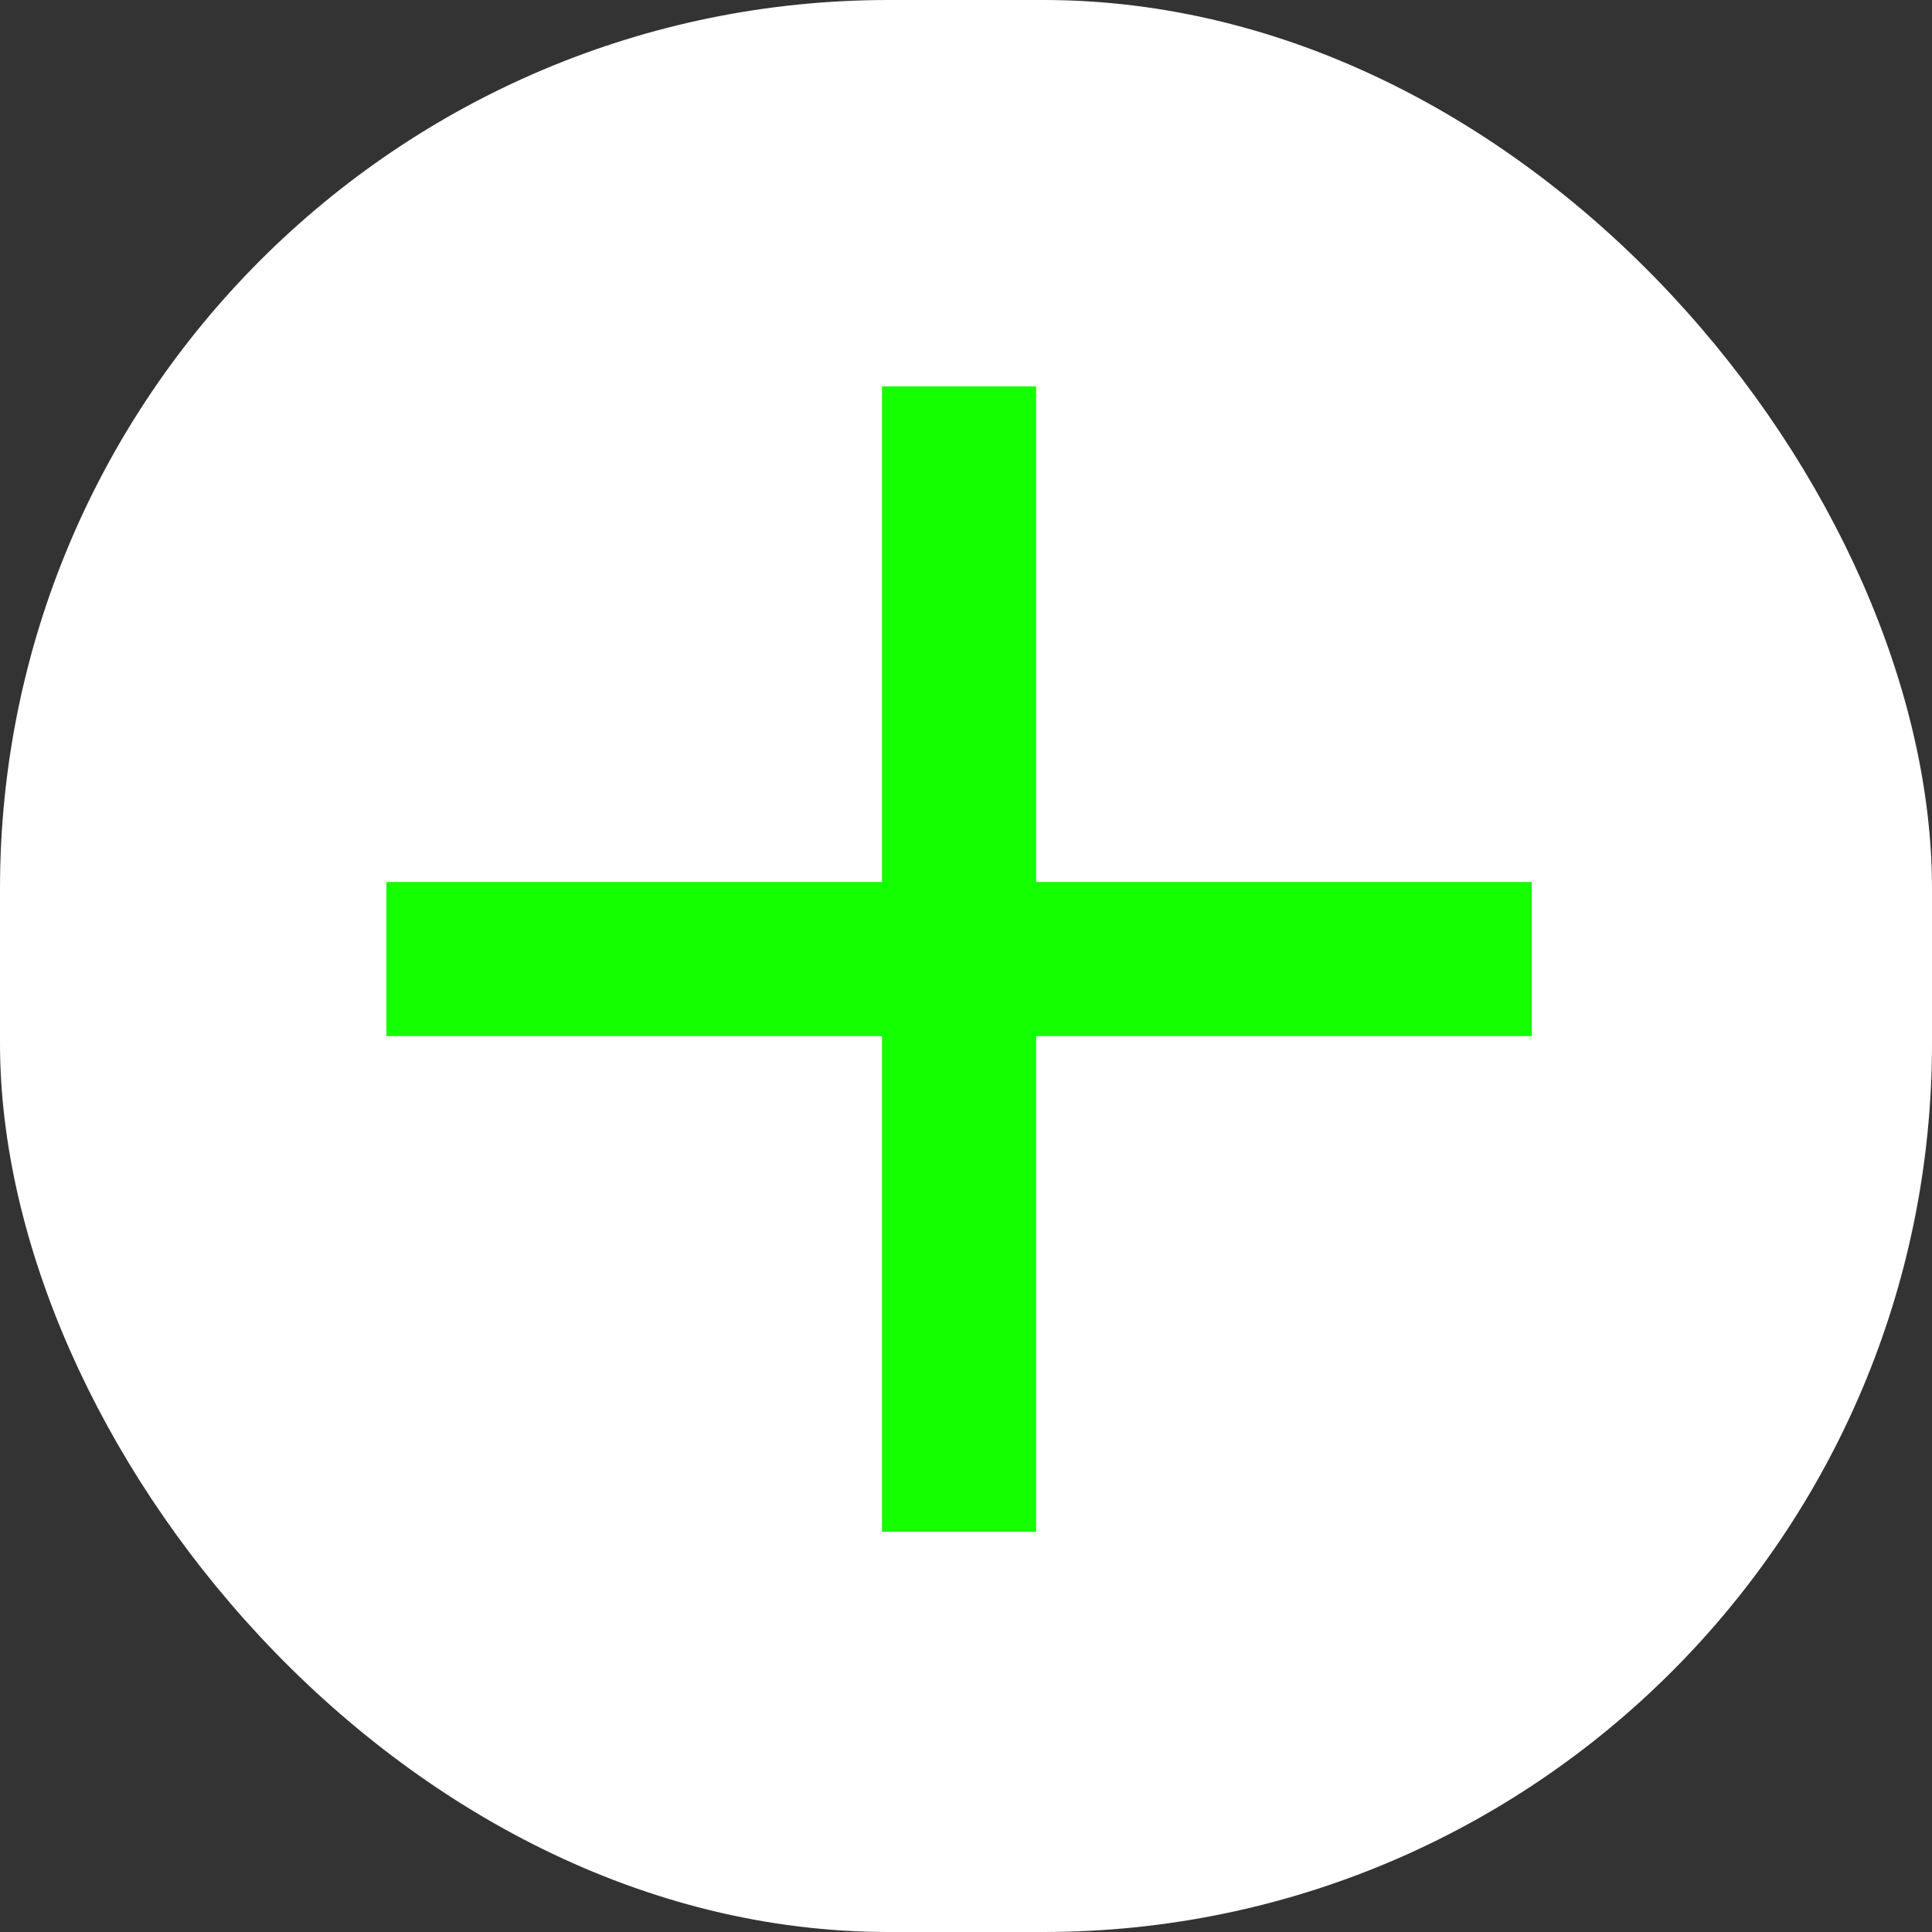 <svg width="50" height="50" viewBox="0 0 50 50" fill="none" xmlns="http://www.w3.org/2000/svg">
<rect x="0" y="0" width="50" height="50" fill="#333333" stroke="none"/>
<rect width="50" height="50" rx="23" fill="white"/>
<rect x="10" y="22.826" width="29.643" height="3.99" fill="#14FF00"/>
<rect x="22.826" y="39.643" width="29.643" height="3.99" transform="rotate(-90 22.826 39.643)" fill="#14FF00"/>
</svg>

